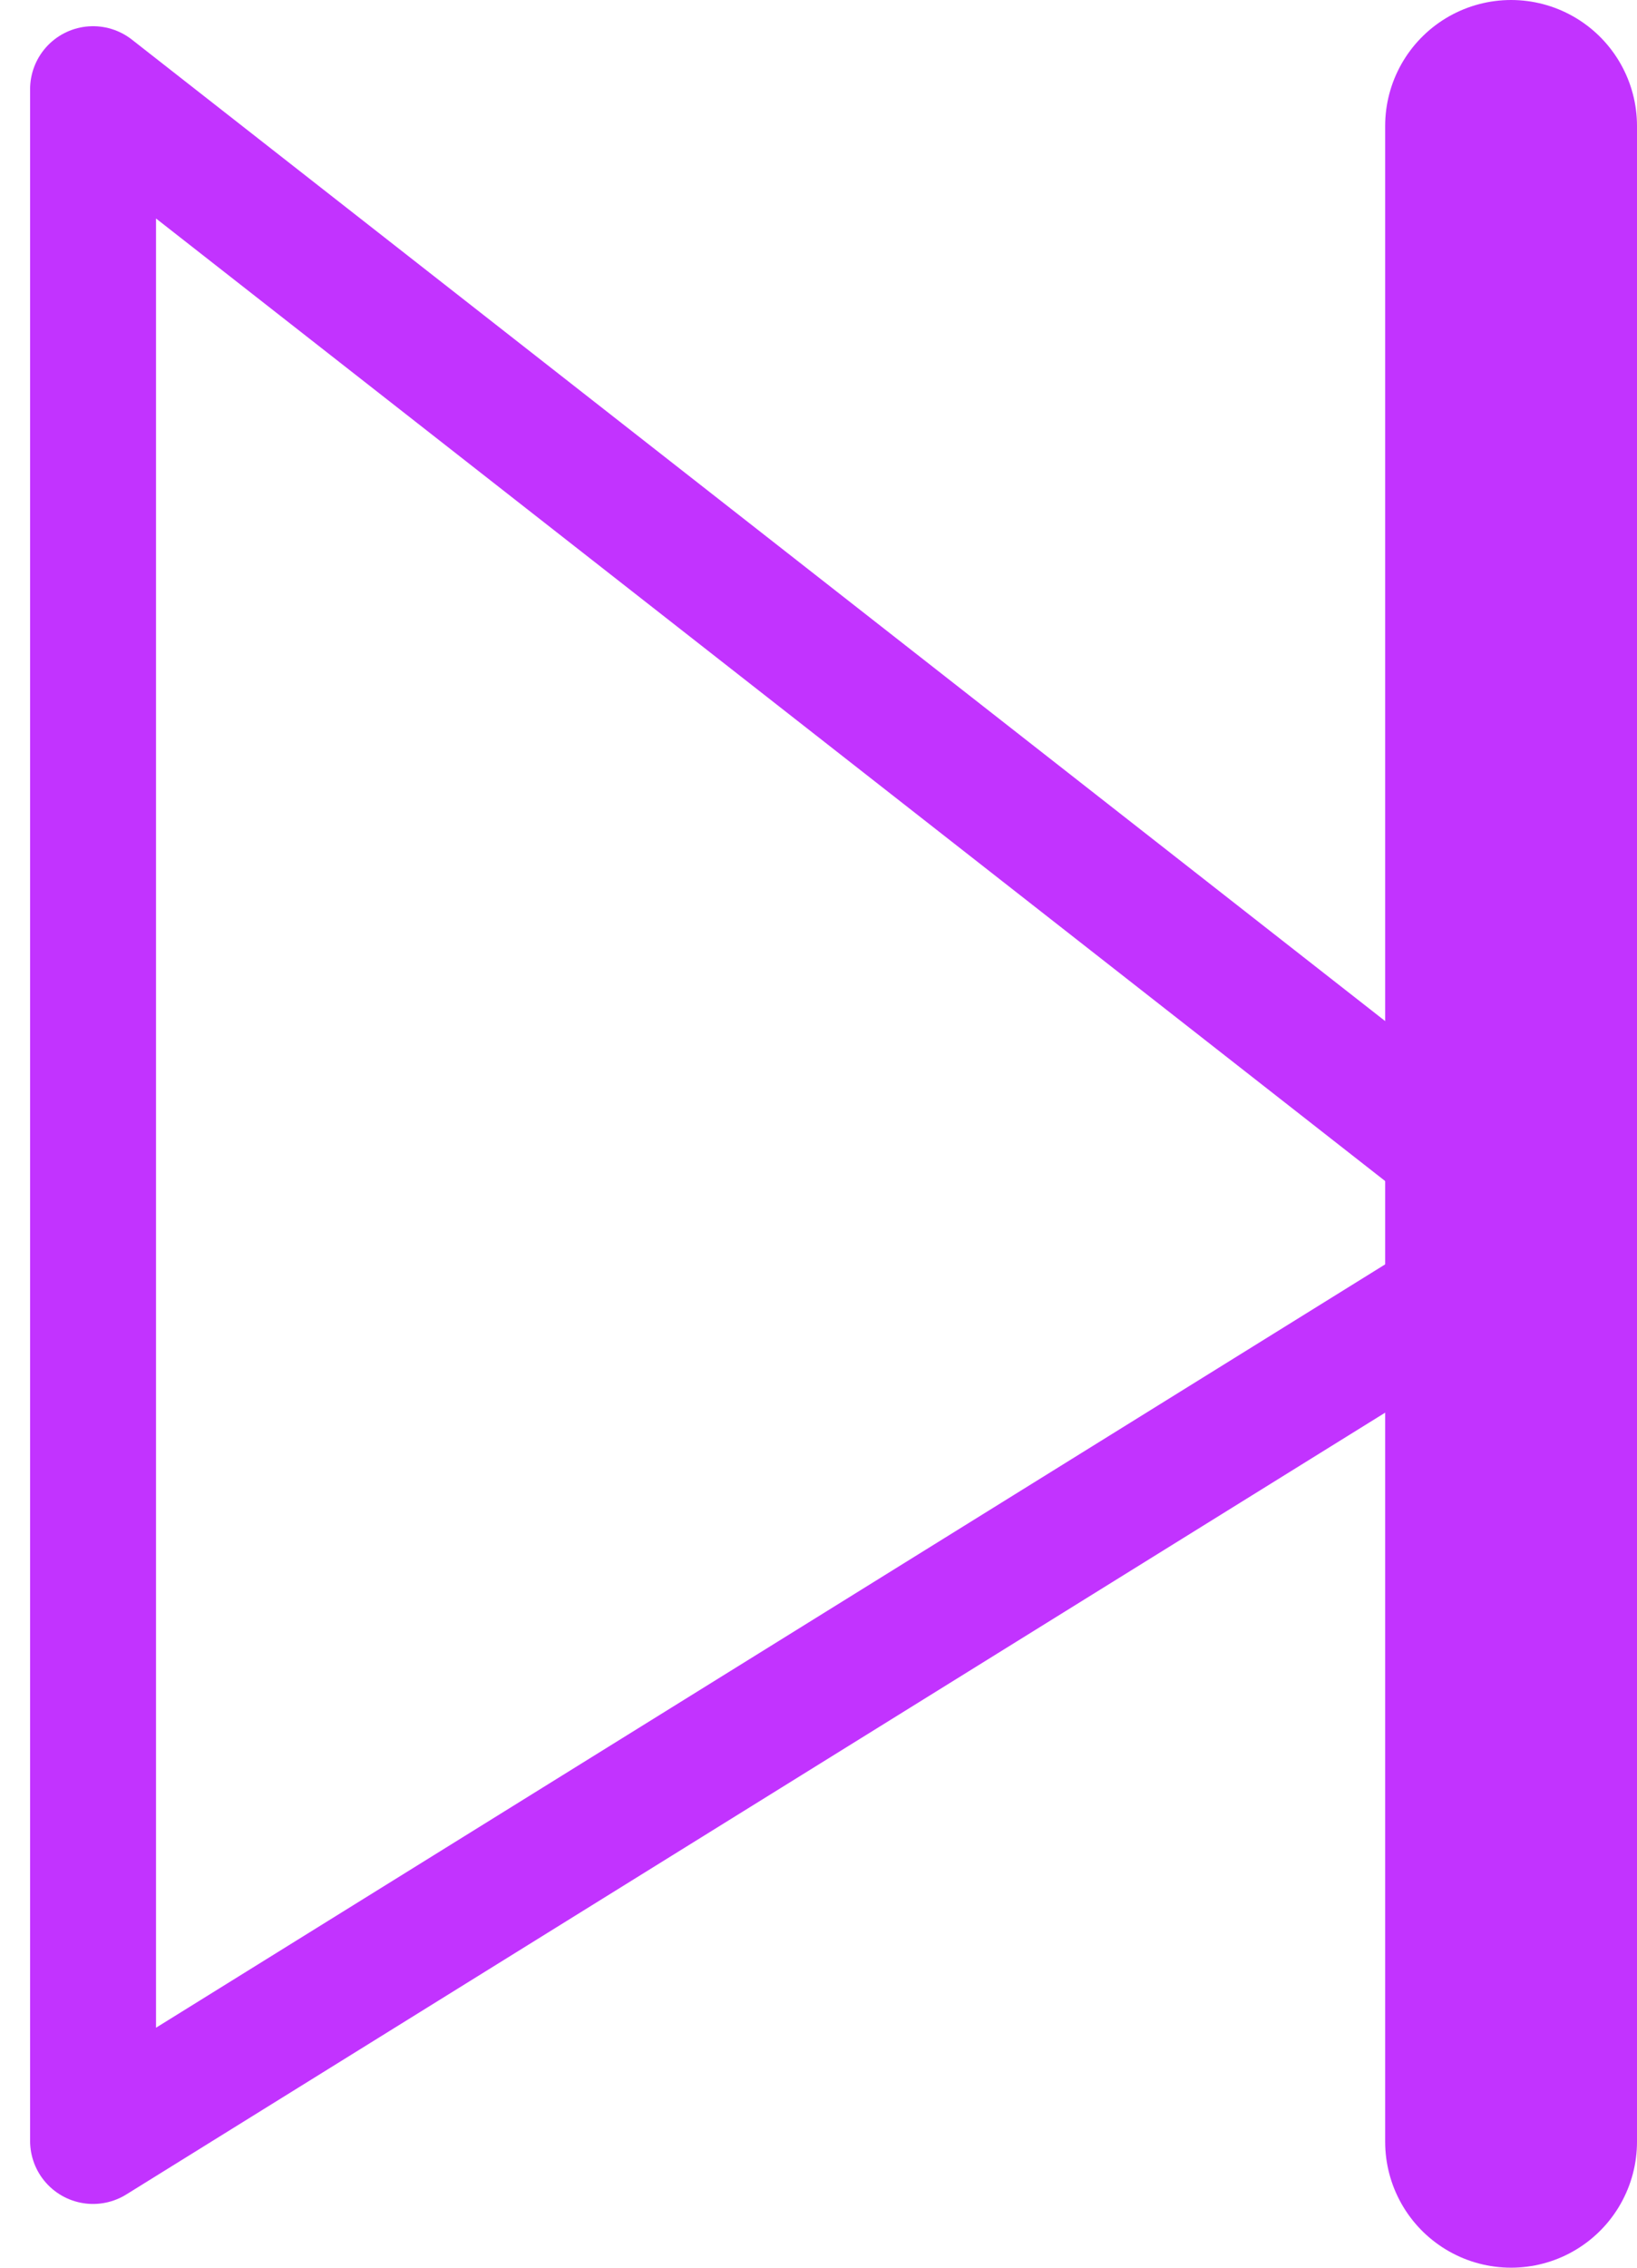 <svg width="13" height="18" viewBox="0 0 13 18" fill="none" xmlns="http://www.w3.org/2000/svg">
<path d="M12.343 9.791L0.739 0.708V16.994L12.343 9.791Z" stroke="#C233FF" stroke-linecap="round" stroke-linejoin="round"/>
<path d="M12 1V17" stroke="#C233FF" stroke-width="2" stroke-linecap="round" stroke-linejoin="round"/>
</svg>
